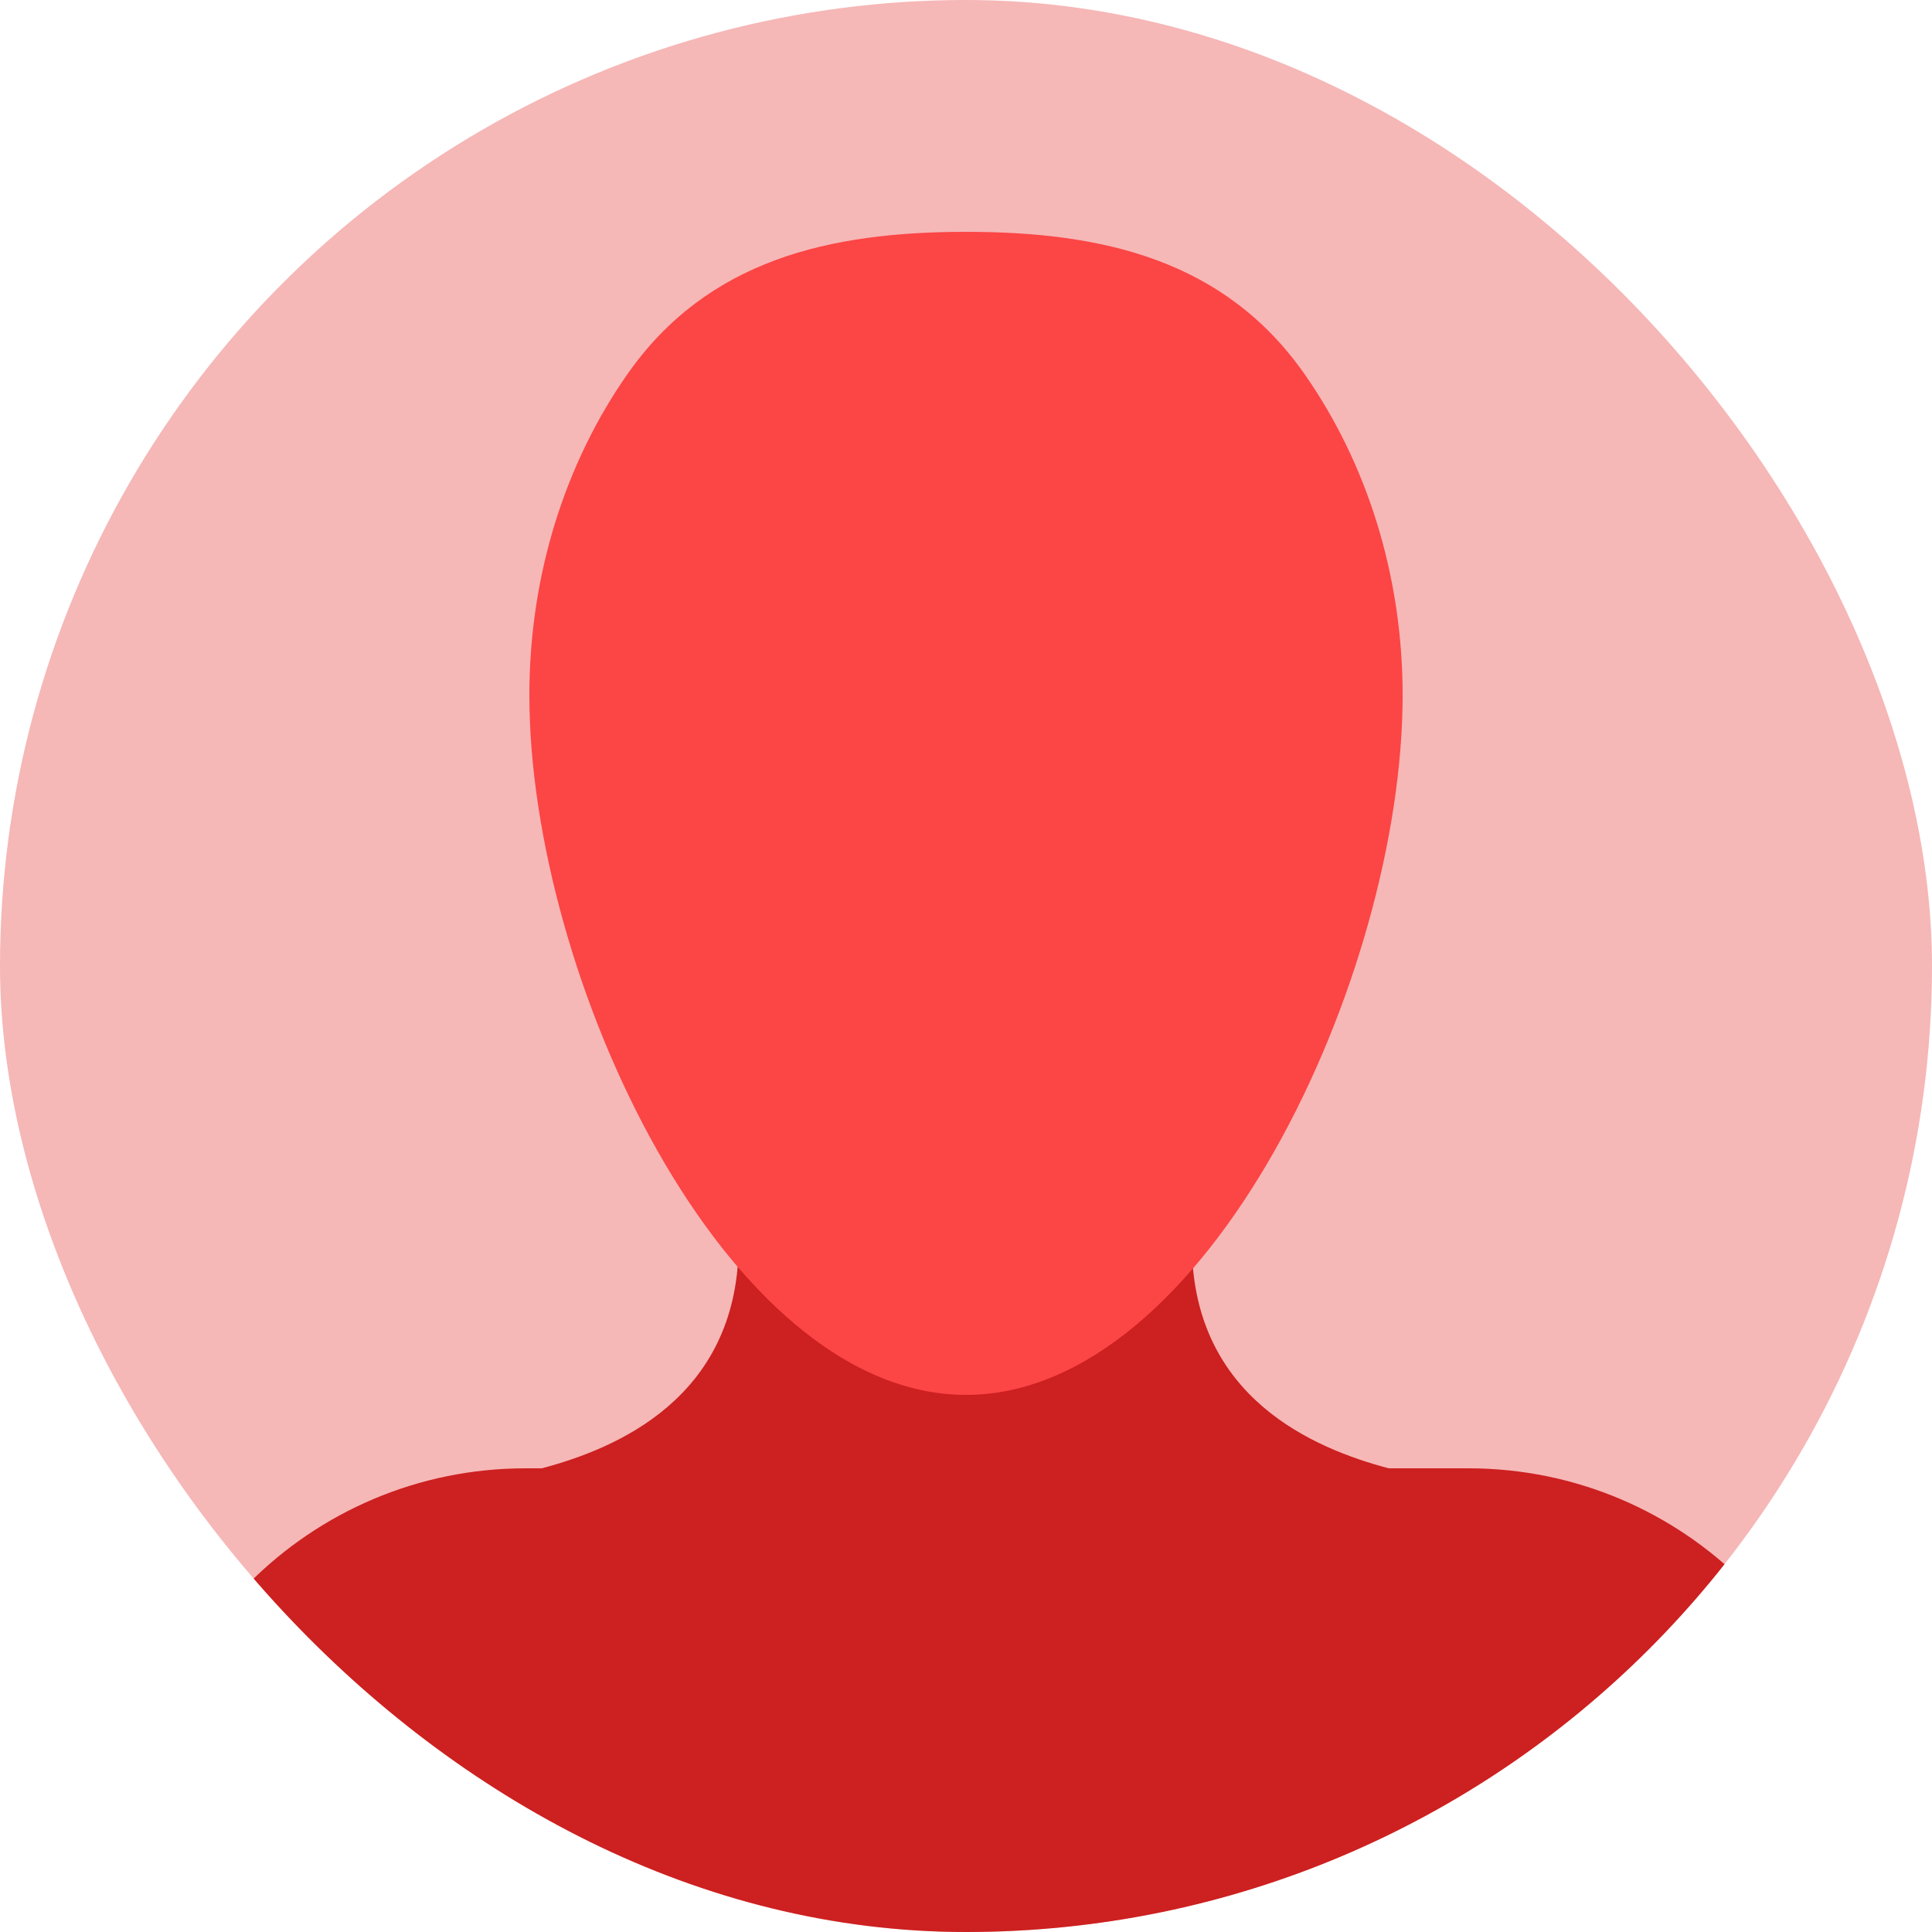 <svg width="500" height="500" viewBox="0 0 500 500" fill="none" xmlns="http://www.w3.org/2000/svg">
<g clip-path="url(#clip0_1_82)">
<circle cx="250" cy="250" r="250" fill="#E21F1F" fill-opacity="0.32"/>
<path fill-rule="evenodd" clip-rule="evenodd" d="M208 323H191.155C190.505 361.817 159.636 374.857 140.21 380H136C80.219 380 35 425.219 35 481C35 536.781 80.219 582 136 582H380C435.781 582 481 536.781 481 481C481 425.219 435.781 380 380 380H359.405C339.979 374.857 309.11 361.817 308.459 323H291H278H221.615H208Z" fill="#CD2020"/>
<path d="M363 179.951C363 252.649 312.408 361 250 361C187.592 361 137 252.649 137 179.951C137 148.433 146.51 119.502 162.369 96.839C183.089 67.229 214.649 60 250 60C285.351 60 316.911 67.229 337.631 96.839C353.49 119.502 363 148.433 363 179.951Z" fill="#FC4545"/>
</g>
<defs>
<clipPath id="clip0_1_82">
<rect width="500" height="500" rx="250" fill="white"/>
</clipPath>
</defs>
</svg>
